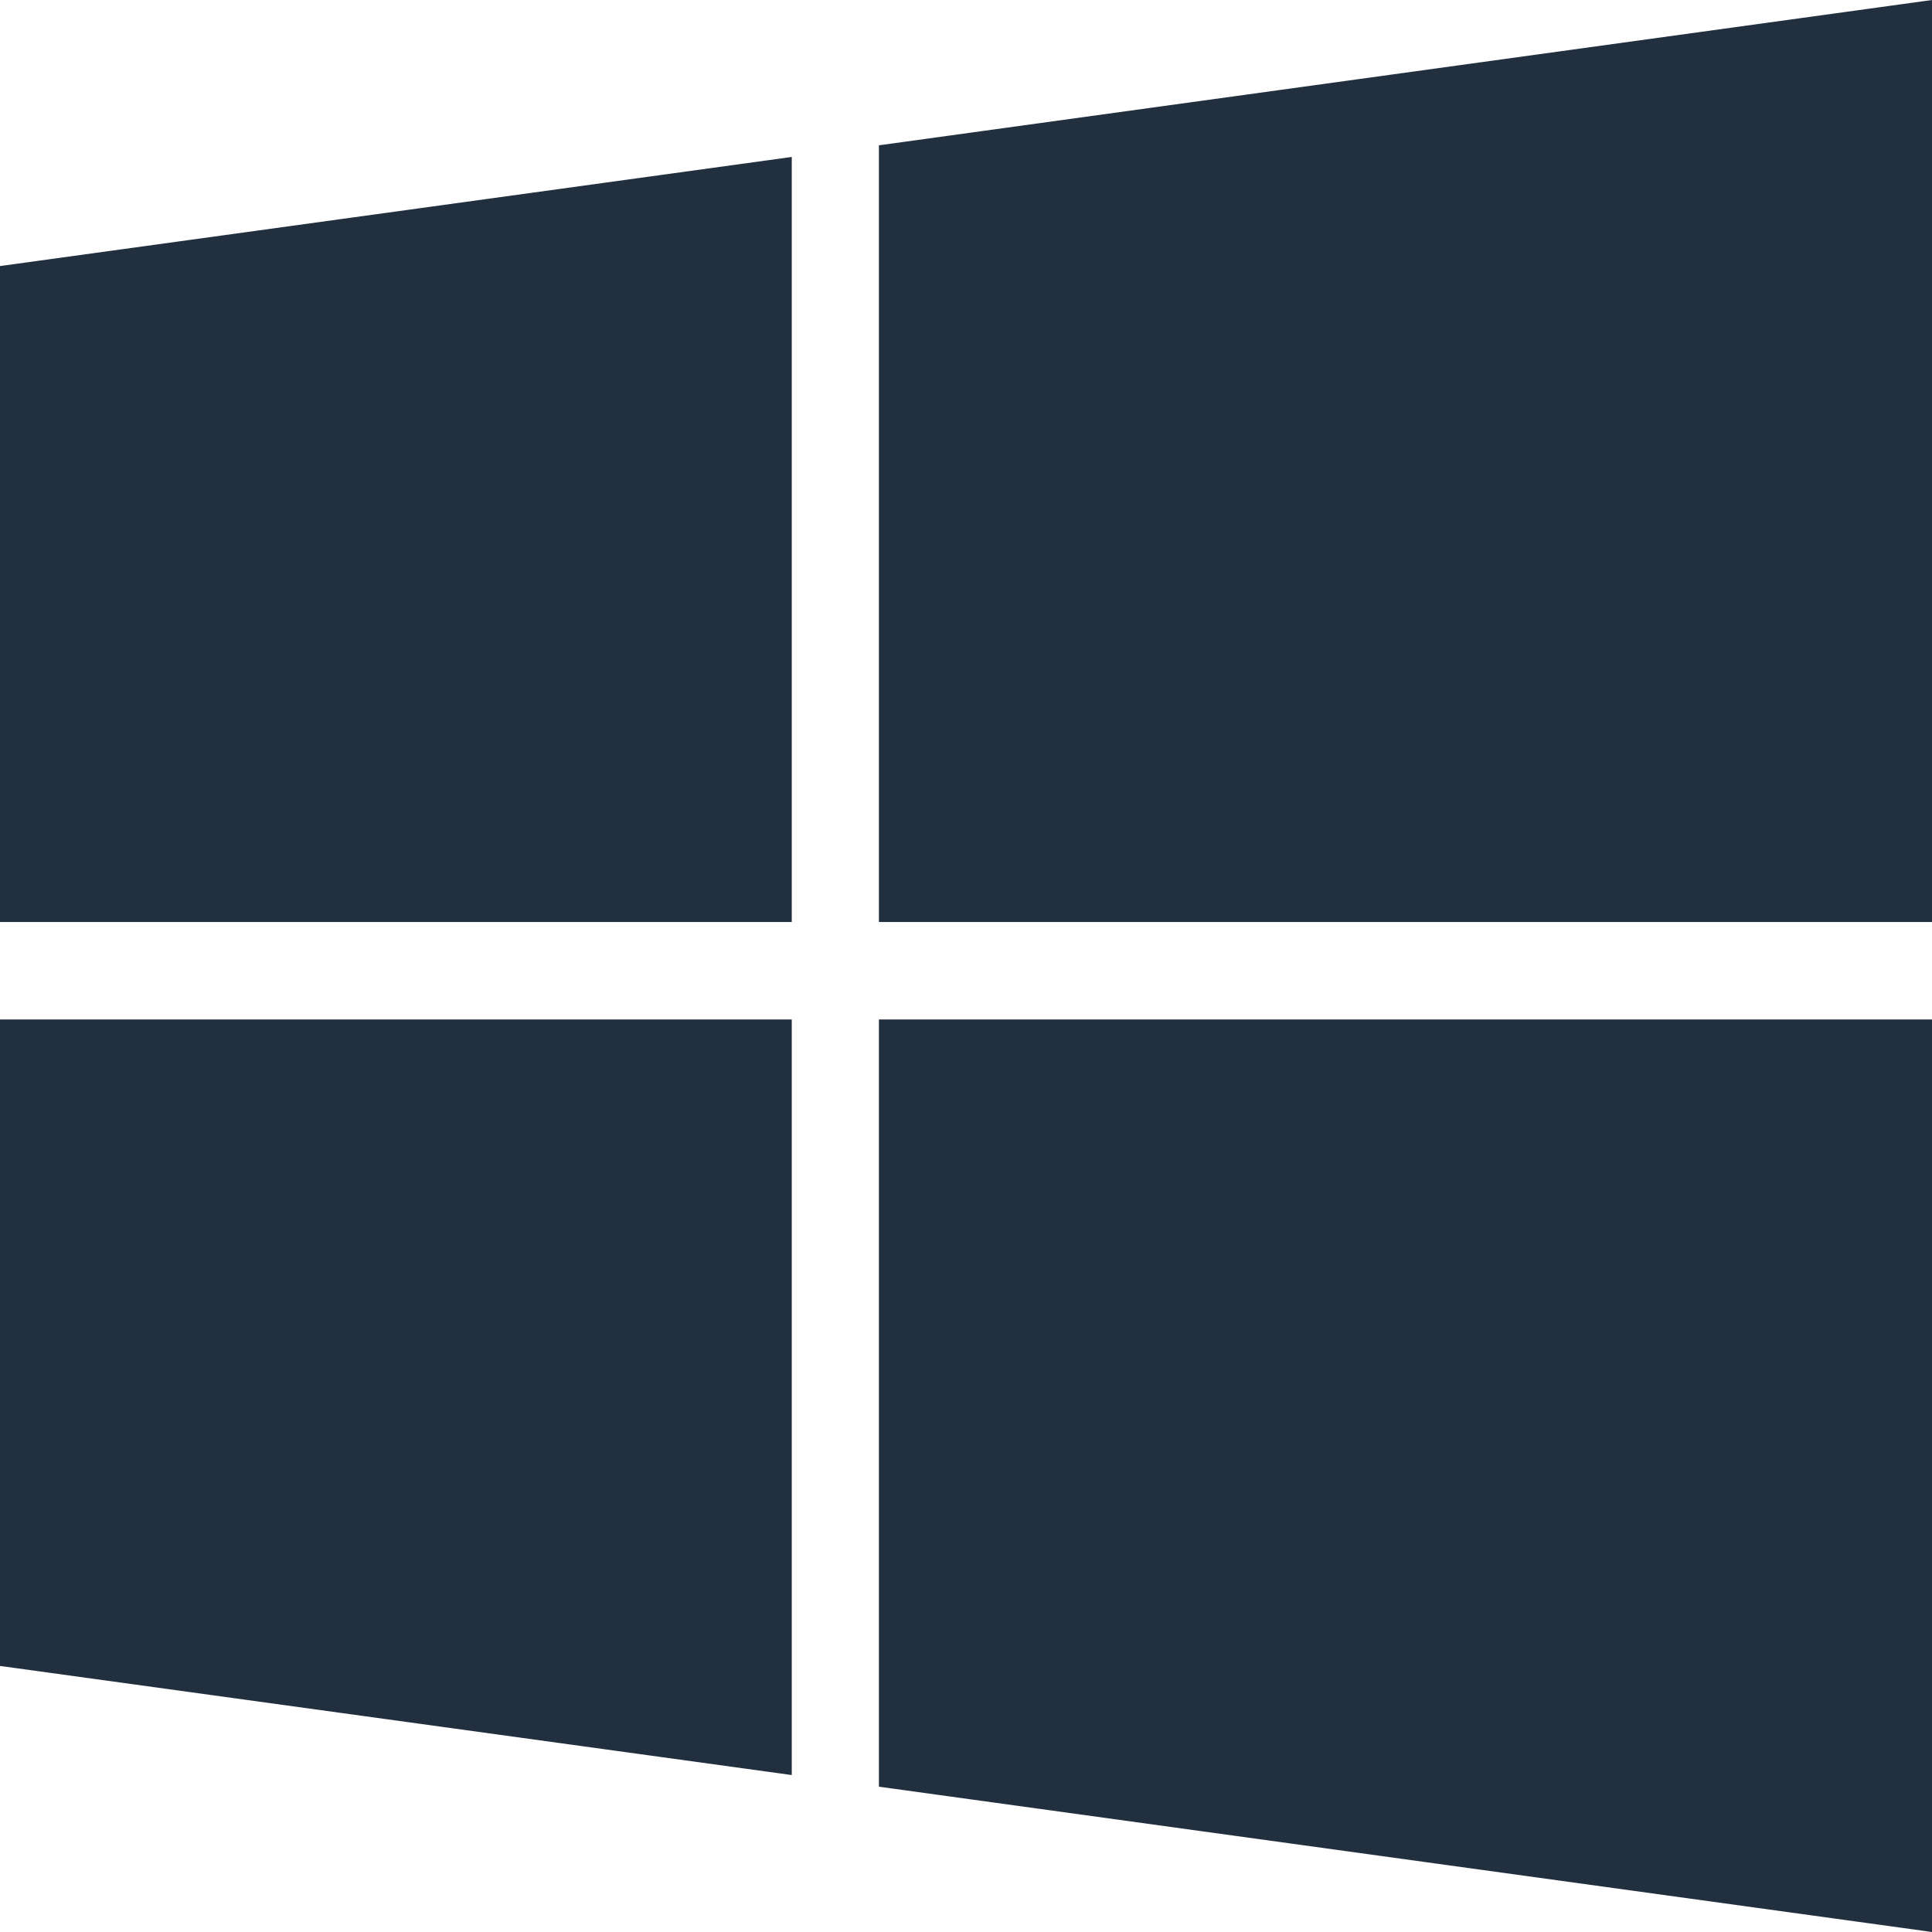 <svg width="38" height="38" viewBox="0 0 38 38" fill="none" xmlns="http://www.w3.org/2000/svg">
<path d="M0 5.233L15.573 3.087V18.135H0V5.233ZM0 32.767L15.573 34.913V20.052H0V32.767ZM17.287 35.142L38 38V20.052H17.287V35.142ZM17.287 2.858V18.135H38V0L17.287 2.858Z" fill="#222F3F"/>
</svg>
